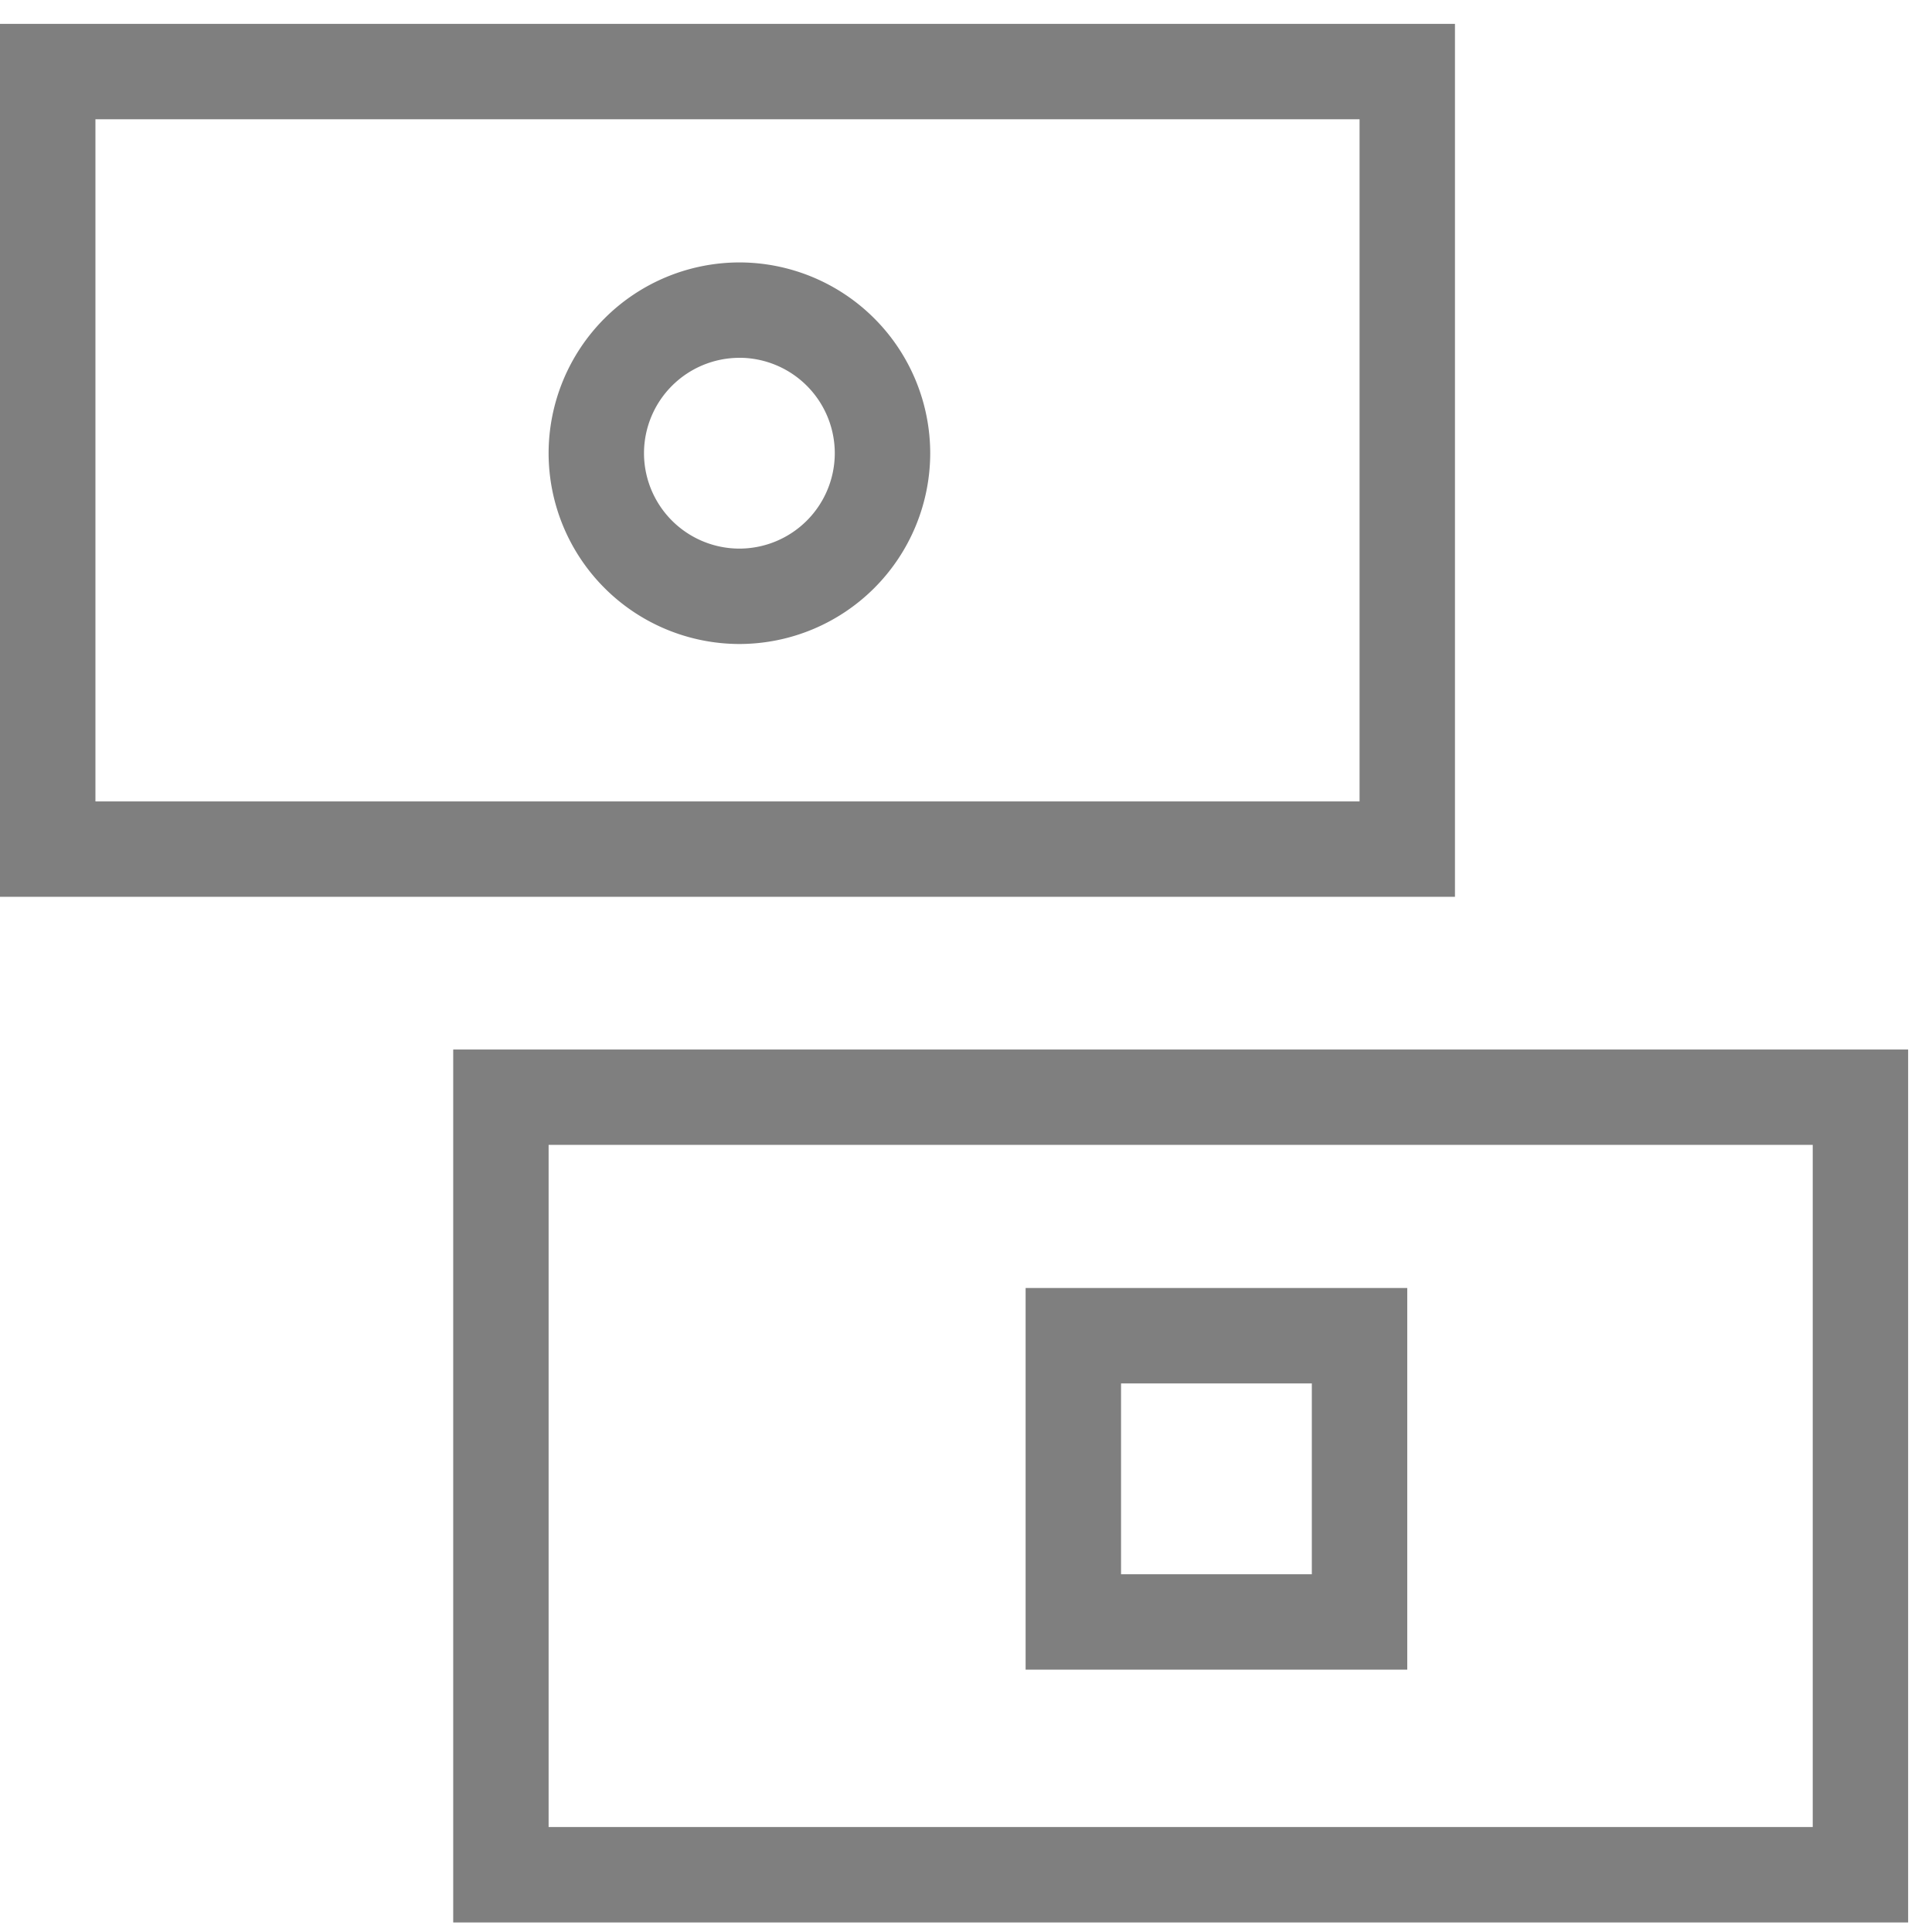 <svg xmlns="http://www.w3.org/2000/svg" xmlns:xlink="http://www.w3.org/1999/xlink" width="48" height="48" viewBox="0 0 48 48">
    <defs>
        <path id="a" d="M0 47.407h47.407V.237H0z"/>
    </defs>
    <g fill="none" fill-rule="evenodd" opacity=".5">
        <path fill="#000" d="M0 22.281h36.148V.593H0v21.688zm2.371-2.37h31.407V2.963H2.371v16.948zM11.26 47.763h36.147V26.075H11.26v21.688zm2.37-2.371h31.407V28.444H13.63v16.948z"/>
        <g transform="translate(0 .356)">
            <path fill="#000" d="M18.37 8.533a2.373 2.373 0 0 1 2.37 2.37 2.373 2.373 0 0 1-2.37 2.371 2.373 2.373 0 0 1-2.37-2.37 2.373 2.373 0 0 1 2.37-2.37m0 7.11a4.746 4.746 0 0 0 4.741-4.74 4.746 4.746 0 0 0-4.74-4.74 4.746 4.746 0 0 0-4.741 4.74 4.746 4.746 0 0 0 4.74 4.74"/>
            <mask id="b" fill="#fff">
                <use xlink:href="#a"/>
            </mask>
            <path fill="#000" d="M27.852 38.756h4.74v-4.741h-4.74v4.74zm-2.37 2.37h9.481v-9.482h-9.482v9.482z" mask="url(#b)"/>
        </g>
    </g>
</svg>
